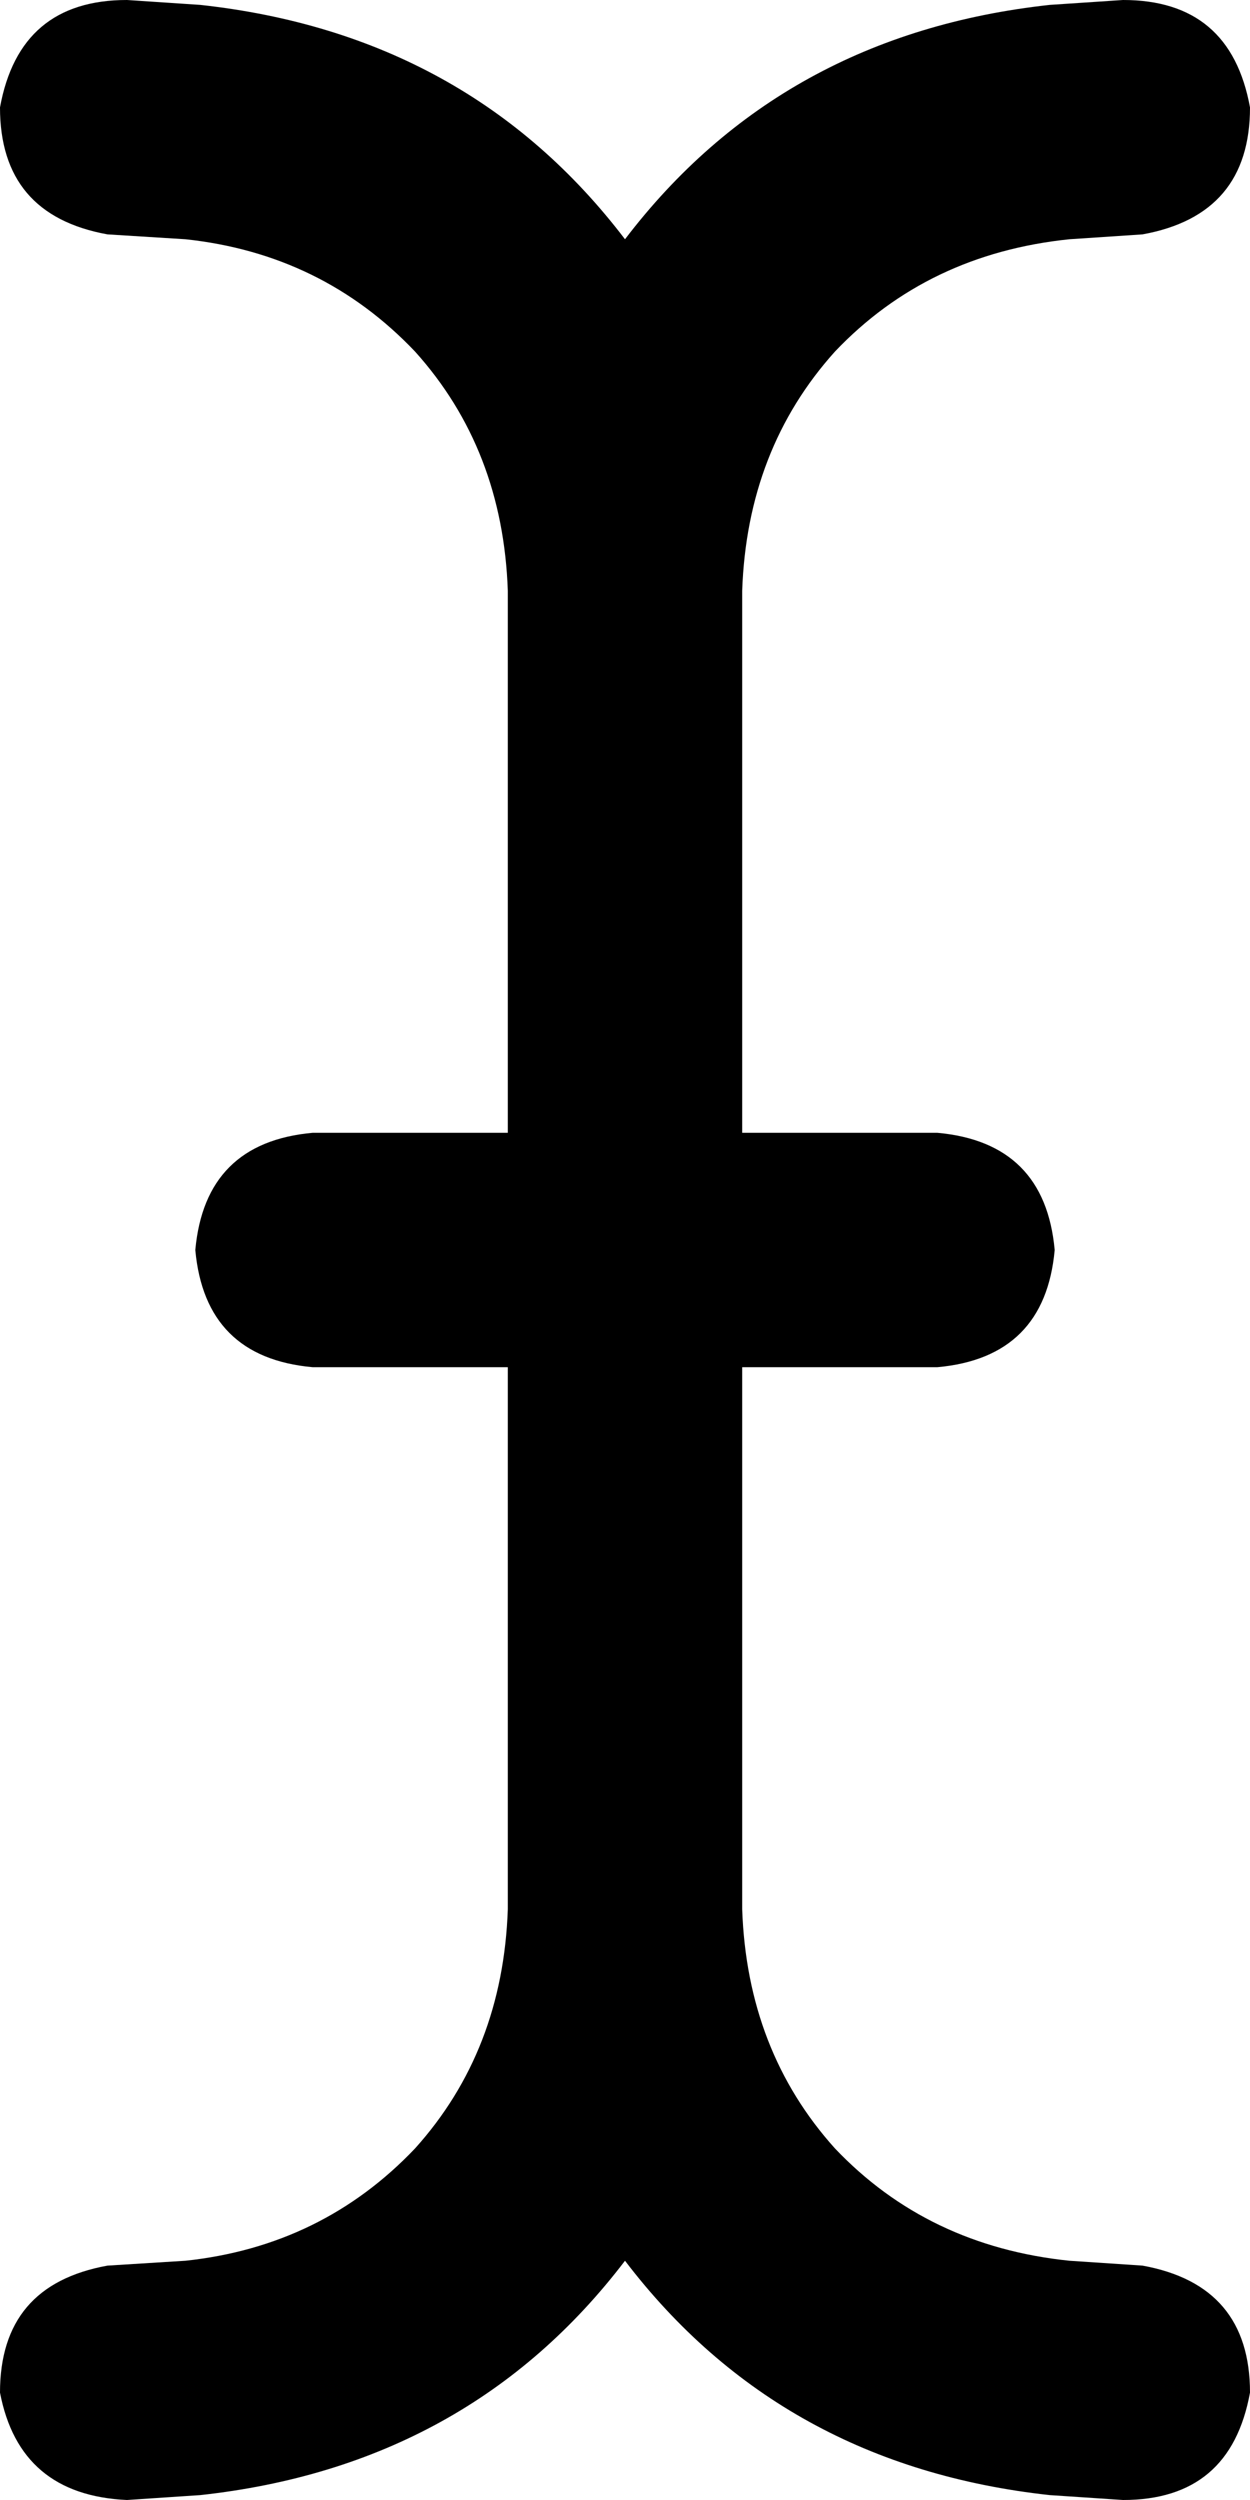 <svg xmlns="http://www.w3.org/2000/svg" viewBox="0 0 256 512">
  <path d="M 0 22 Q 0 44 22 48 L 38 49 L 38 49 Q 66 52 85 72 Q 103 92 104 121 L 104 232 L 104 232 L 64 232 L 64 232 Q 42 234 40 256 Q 42 278 64 280 L 104 280 L 104 280 L 104 391 L 104 391 Q 103 420 85 440 Q 66 460 38 463 L 22 464 L 22 464 Q 0 468 0 490 Q 4 511 26 512 L 41 511 L 41 511 Q 96 505 128 463 Q 160 505 215 511 L 230 512 L 230 512 Q 252 512 256 490 Q 256 468 234 464 L 219 463 L 219 463 Q 190 460 171 440 Q 153 420 152 391 L 152 280 L 152 280 L 192 280 L 192 280 Q 214 278 216 256 Q 214 234 192 232 L 152 232 L 152 232 L 152 121 L 152 121 Q 153 92 171 72 Q 190 52 219 49 L 234 48 L 234 48 Q 256 44 256 22 Q 252 0 230 0 L 215 1 L 215 1 Q 160 7 128 49 Q 96 7 41 1 L 26 0 L 26 0 Q 4 0 0 22 L 0 22 Z" />
</svg>